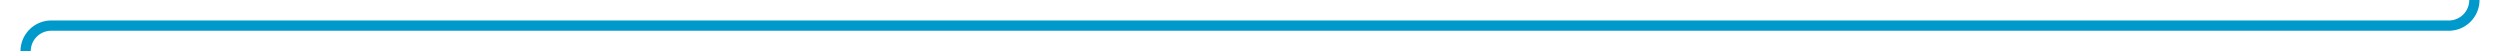 ﻿<?xml version="1.0" encoding="utf-8"?>
<svg version="1.1" xmlns:xlink="http://www.w3.org/1999/xlink" width="488px" height="10px" preserveAspectRatio="xMinYMid meet" viewBox="512 1590  488 8" xmlns="http://www.w3.org/2000/svg">
  <path d="M 517 1641  L 517 1599  A 5 5 0 0 1 522 1594 L 990 1594  A 5 5 0 0 0 995 1589 L 995 1553  " stroke-width="2" stroke="#0099cc" fill="none" />
  <path d="M 1002.6 1554  L 995 1547  L 987.4 1554  L 1002.6 1554  Z " fill-rule="nonzero" fill="#0099cc" stroke="none" />
</svg>